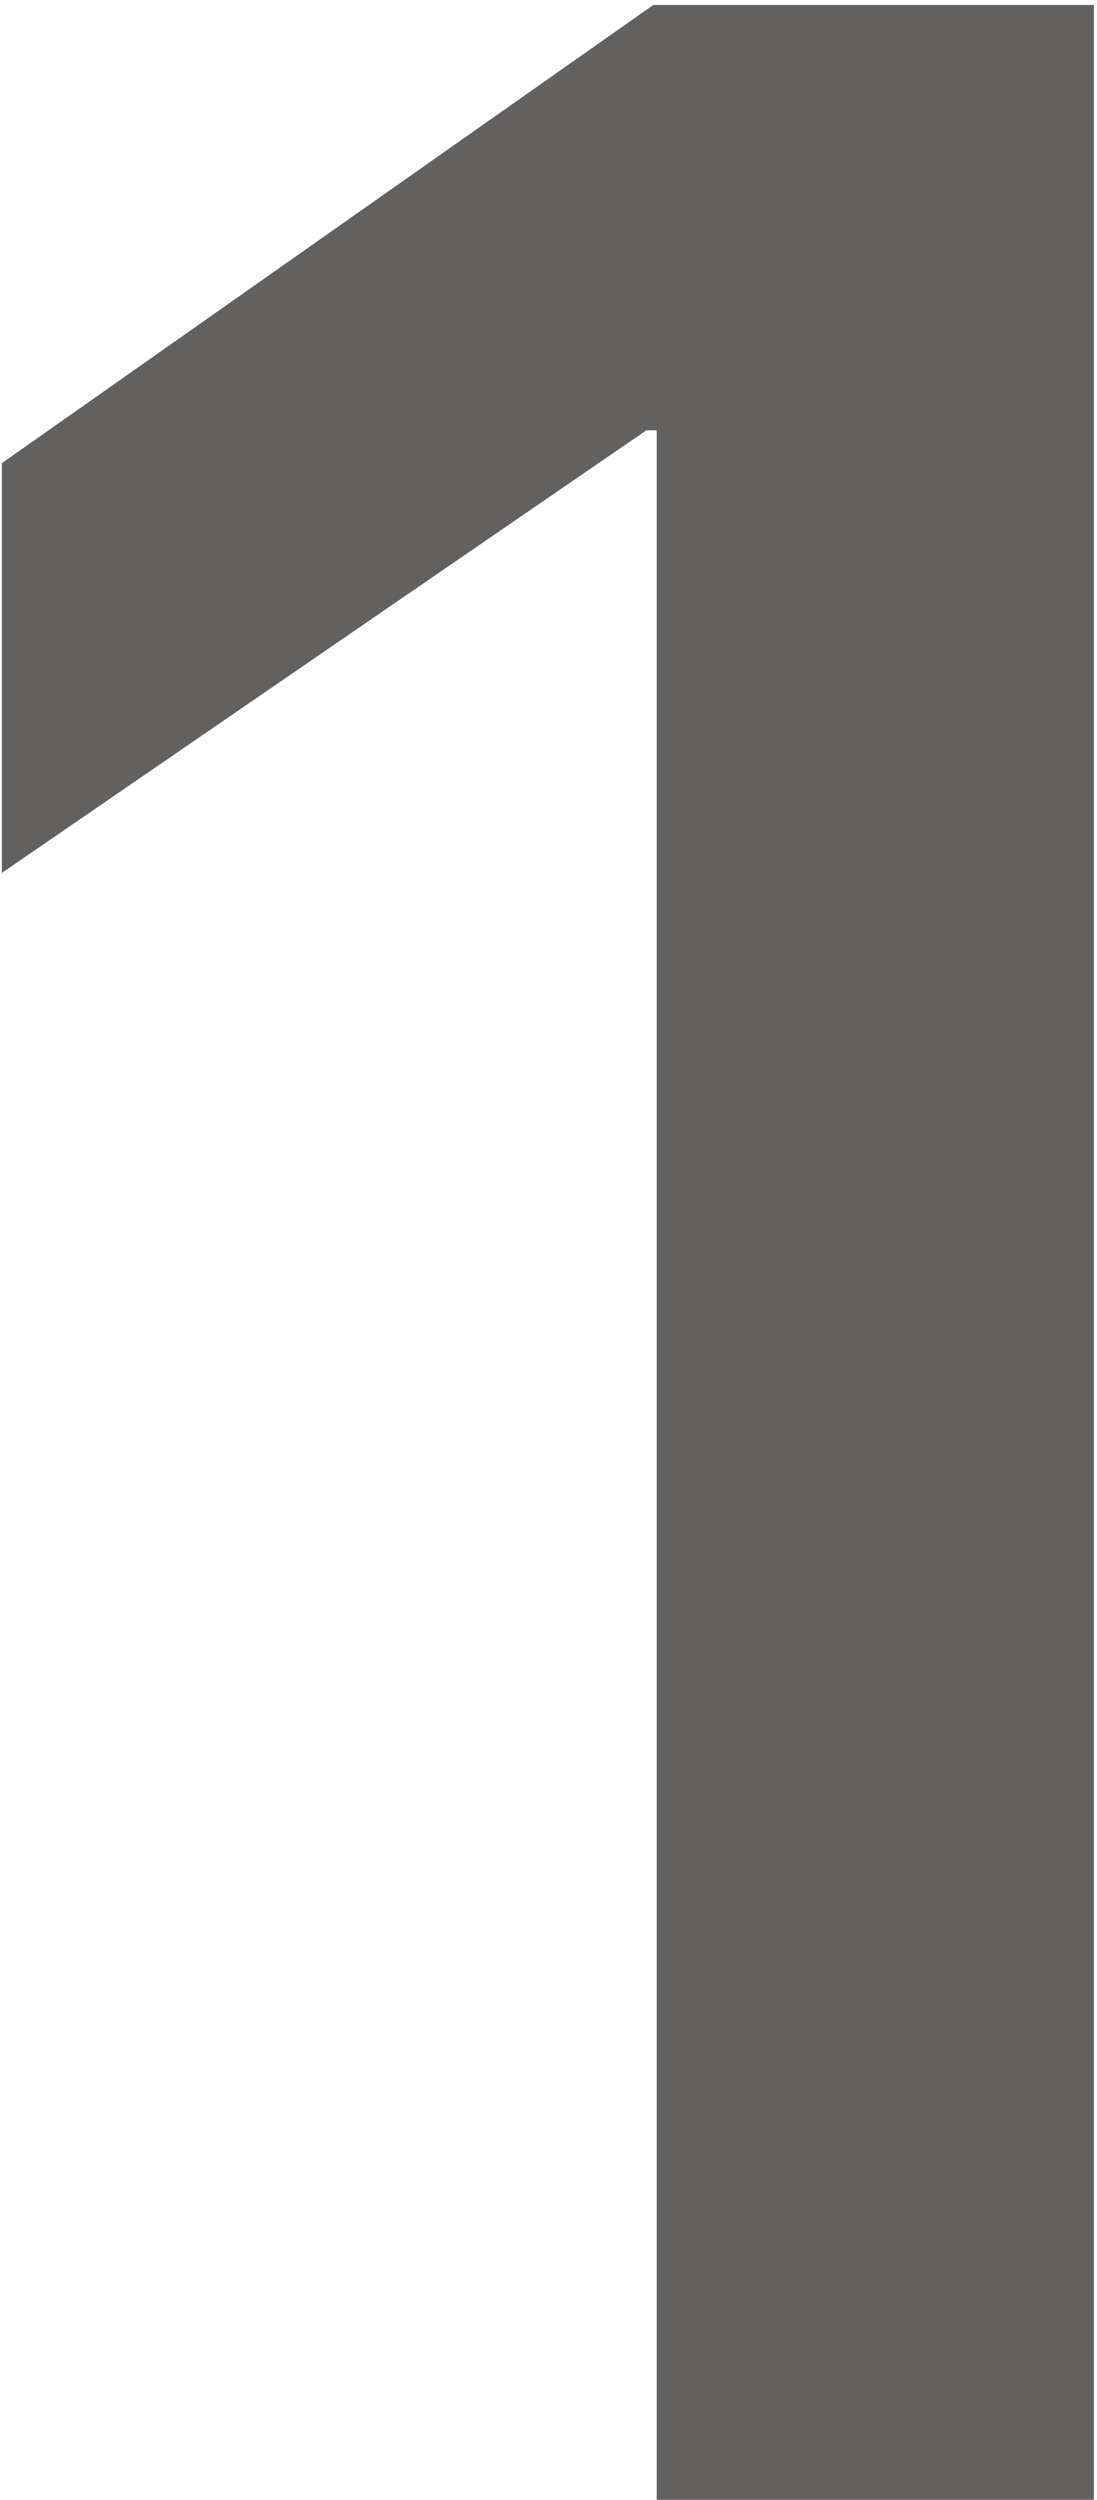 <svg width="155" height="353" viewBox="0 0 155 353" fill="none" xmlns="http://www.w3.org/2000/svg">
<path d="M92.791 353H154.559V0.705H92.303L0.262 65.402V123.264L91.326 60.764H92.791V353Z" fill="#636060"/>
</svg>
